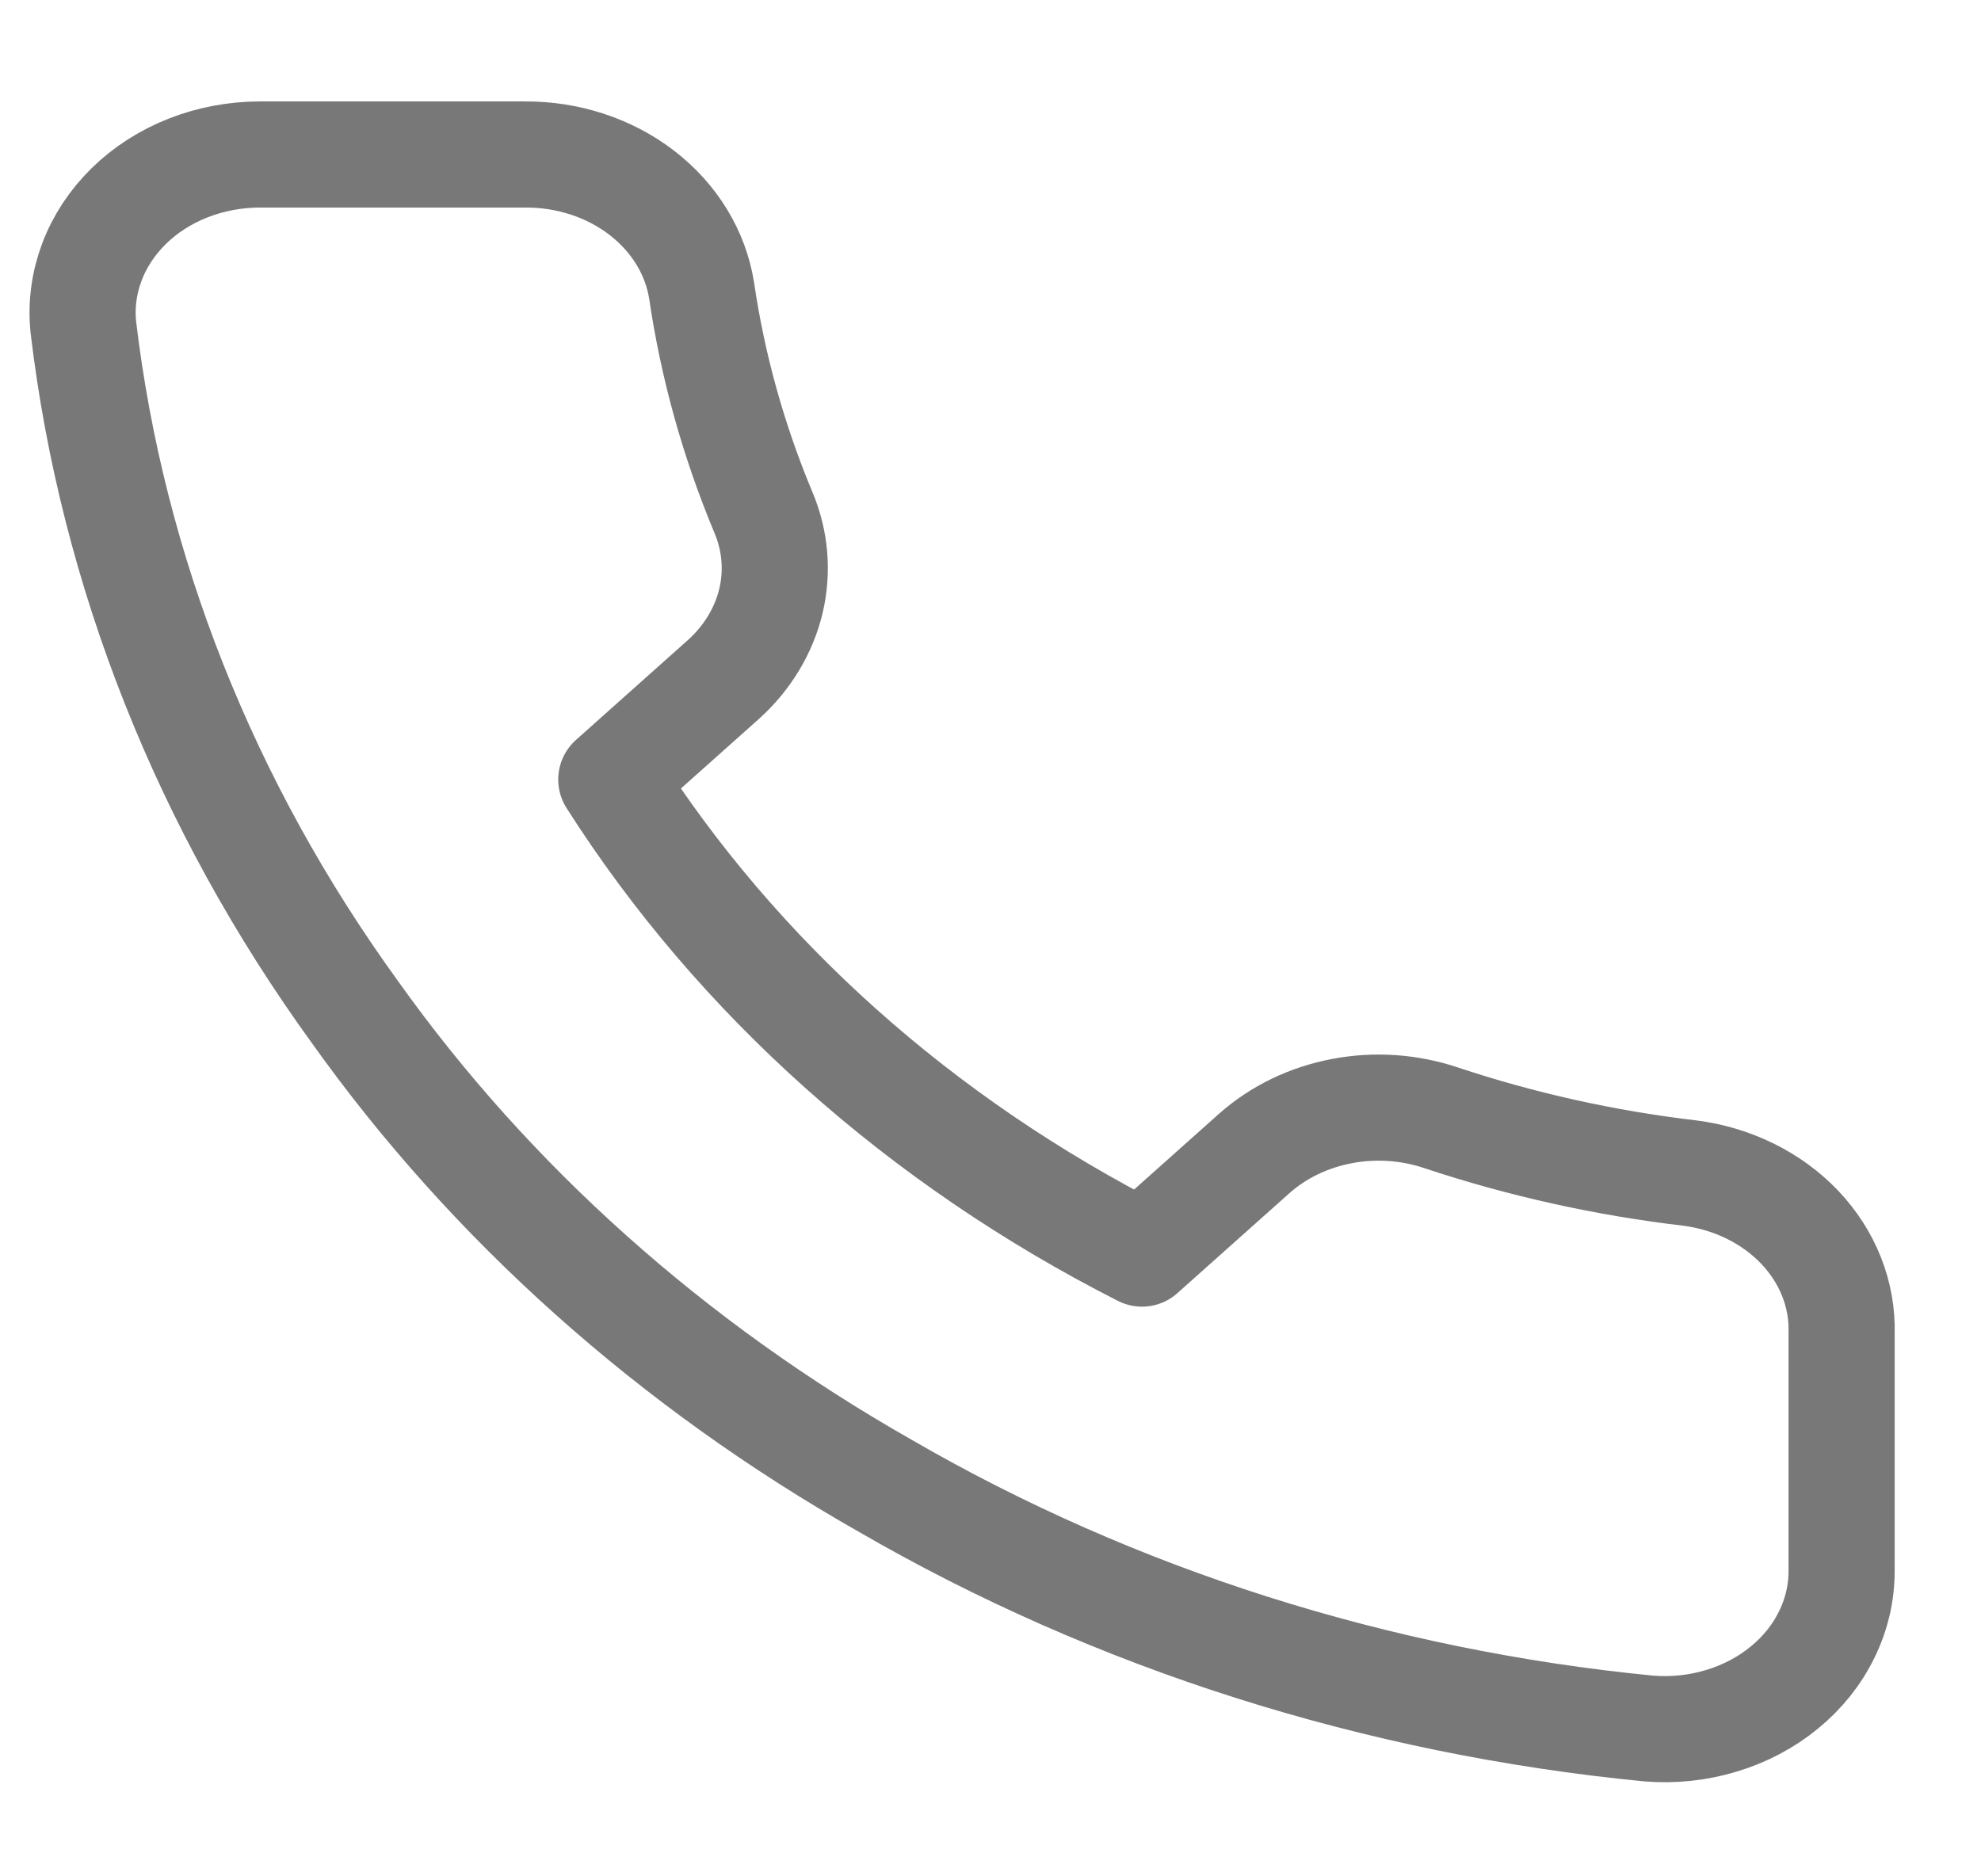<svg width="19" height="18" viewBox="0 0 19 18" fill="none" xmlns="http://www.w3.org/2000/svg">
<path d="M17.663 12.792V15.066C17.664 15.277 17.616 15.486 17.521 15.679C17.427 15.873 17.288 16.047 17.114 16.189C16.94 16.332 16.734 16.441 16.51 16.508C16.287 16.576 16.049 16.601 15.814 16.582C13.204 16.328 10.696 15.531 8.493 14.255C6.443 13.091 4.706 11.538 3.403 9.707C1.97 7.729 1.077 5.478 0.799 3.135C0.778 2.925 0.806 2.714 0.881 2.515C0.956 2.315 1.077 2.132 1.236 1.976C1.394 1.821 1.588 1.697 1.803 1.612C2.019 1.527 2.251 1.483 2.487 1.482H5.032C5.444 1.479 5.843 1.609 6.155 1.849C6.467 2.089 6.671 2.422 6.729 2.786C6.836 3.514 7.035 4.229 7.322 4.916C7.437 5.188 7.461 5.482 7.394 5.766C7.326 6.049 7.169 6.31 6.941 6.516L5.863 7.478C7.071 9.376 8.829 10.947 10.953 12.026L12.031 11.064C12.261 10.86 12.552 10.719 12.87 10.659C13.187 10.598 13.517 10.621 13.821 10.723C14.59 10.979 15.39 11.157 16.204 11.253C16.616 11.305 16.993 11.491 17.262 11.774C17.531 12.058 17.674 12.42 17.663 12.792Z" stroke="#787878" stroke-width="1.018" stroke-linecap="round" stroke-linejoin="round"/>
</svg>